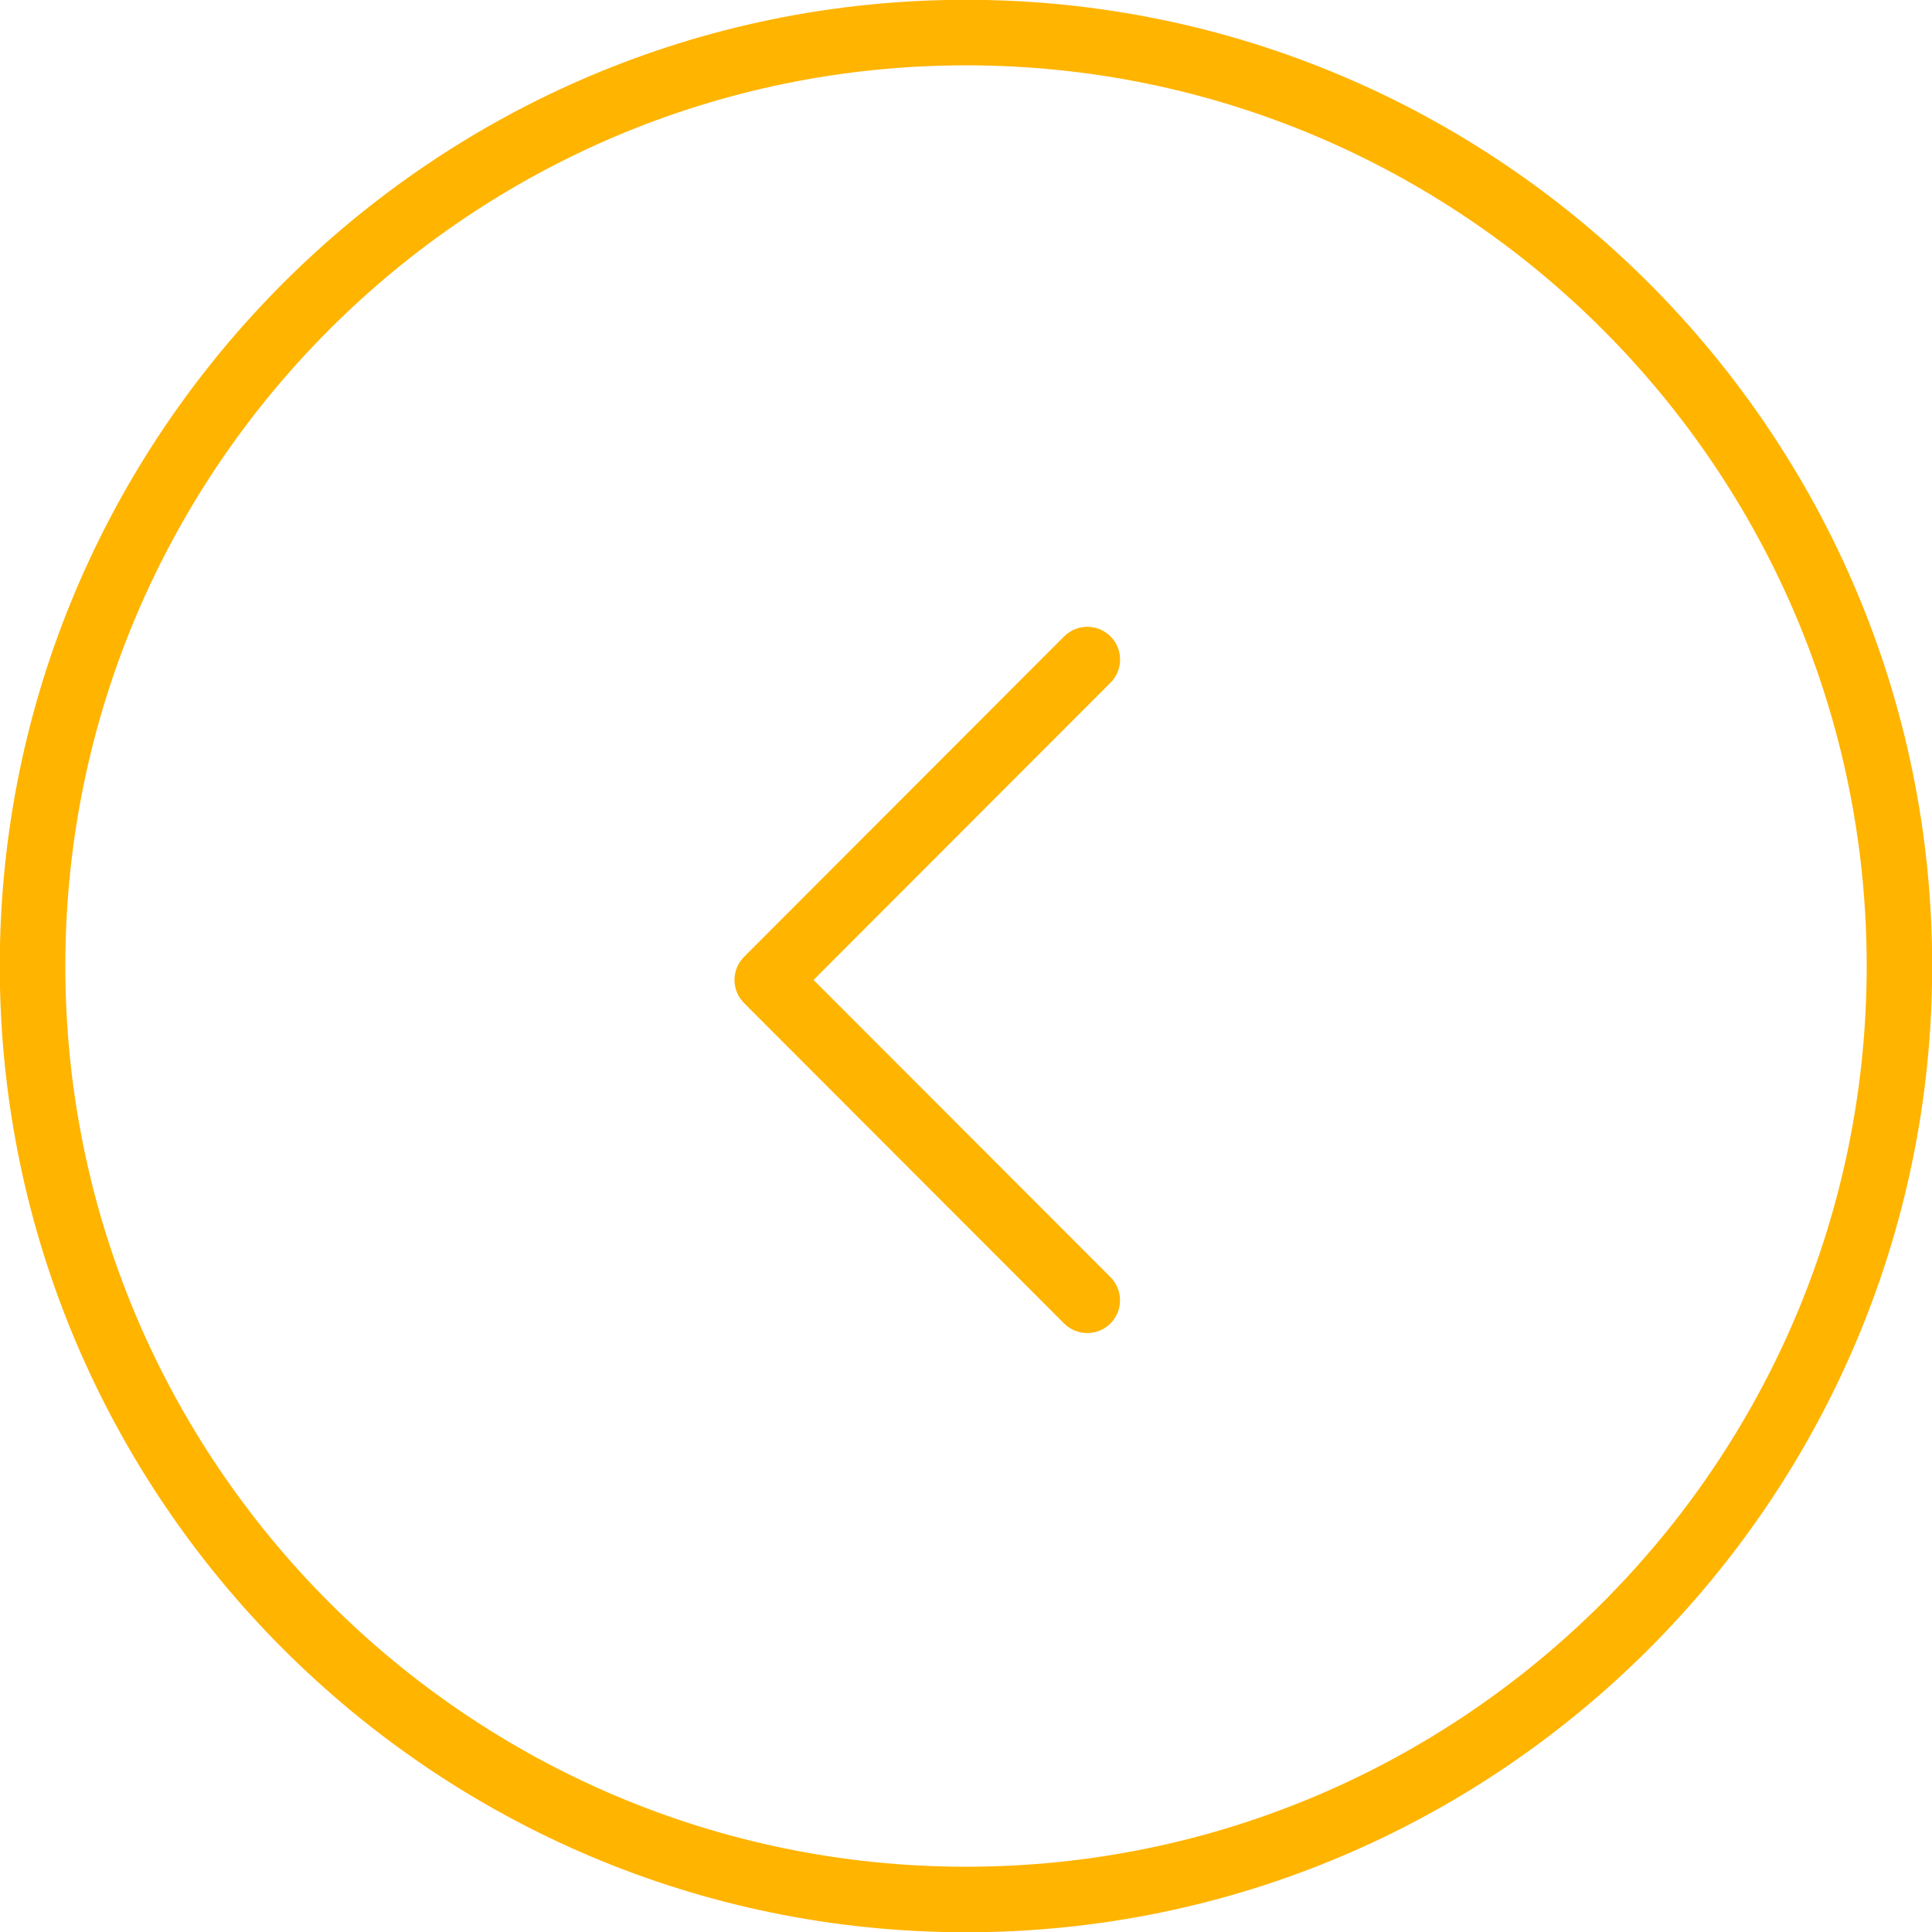 <svg xmlns="http://www.w3.org/2000/svg" xmlns:xlink="http://www.w3.org/1999/xlink" version="1.0" id="Layer_1" x="0px" y="0px" width="60px" height="60px" viewBox="0 0 60 60" enable-background="new 0 0 60 60" xml:space="preserve">
  <path fill="#ffb400" d="M30-0.006c-16.544 0-30.007 13.462-30.007 30.007 0 16.546 13.462 30.007 30.006 30.007 16.546 0 30.007-13.461 30.007-30.007C60.007 13.456 46.546-0.006 30-0.006zM30 57.973c-15.424 0-27.971-12.548-27.971-27.972C2.028 14.578 14.576 2.029 30 2.029c15.423 0 27.972 12.549 27.972 27.972C57.972 45.425 45.423 57.973 30 57.973zM34.487 19.764c-0.198-0.198-0.458-0.298-0.72-0.298 -0.261 0-0.521 0.1-0.721 0.3l-9.937 9.948c-0.398 0.397-0.398 1.042 0 1.439l9.937 9.949c0.397 0.397 1.043 0.397 1.44 0 0.396-0.396 0.396-1.043 0-1.44l-9.22-9.229 9.22-9.229C34.885 20.807 34.885 20.16 34.487 19.764z"/>
</svg>